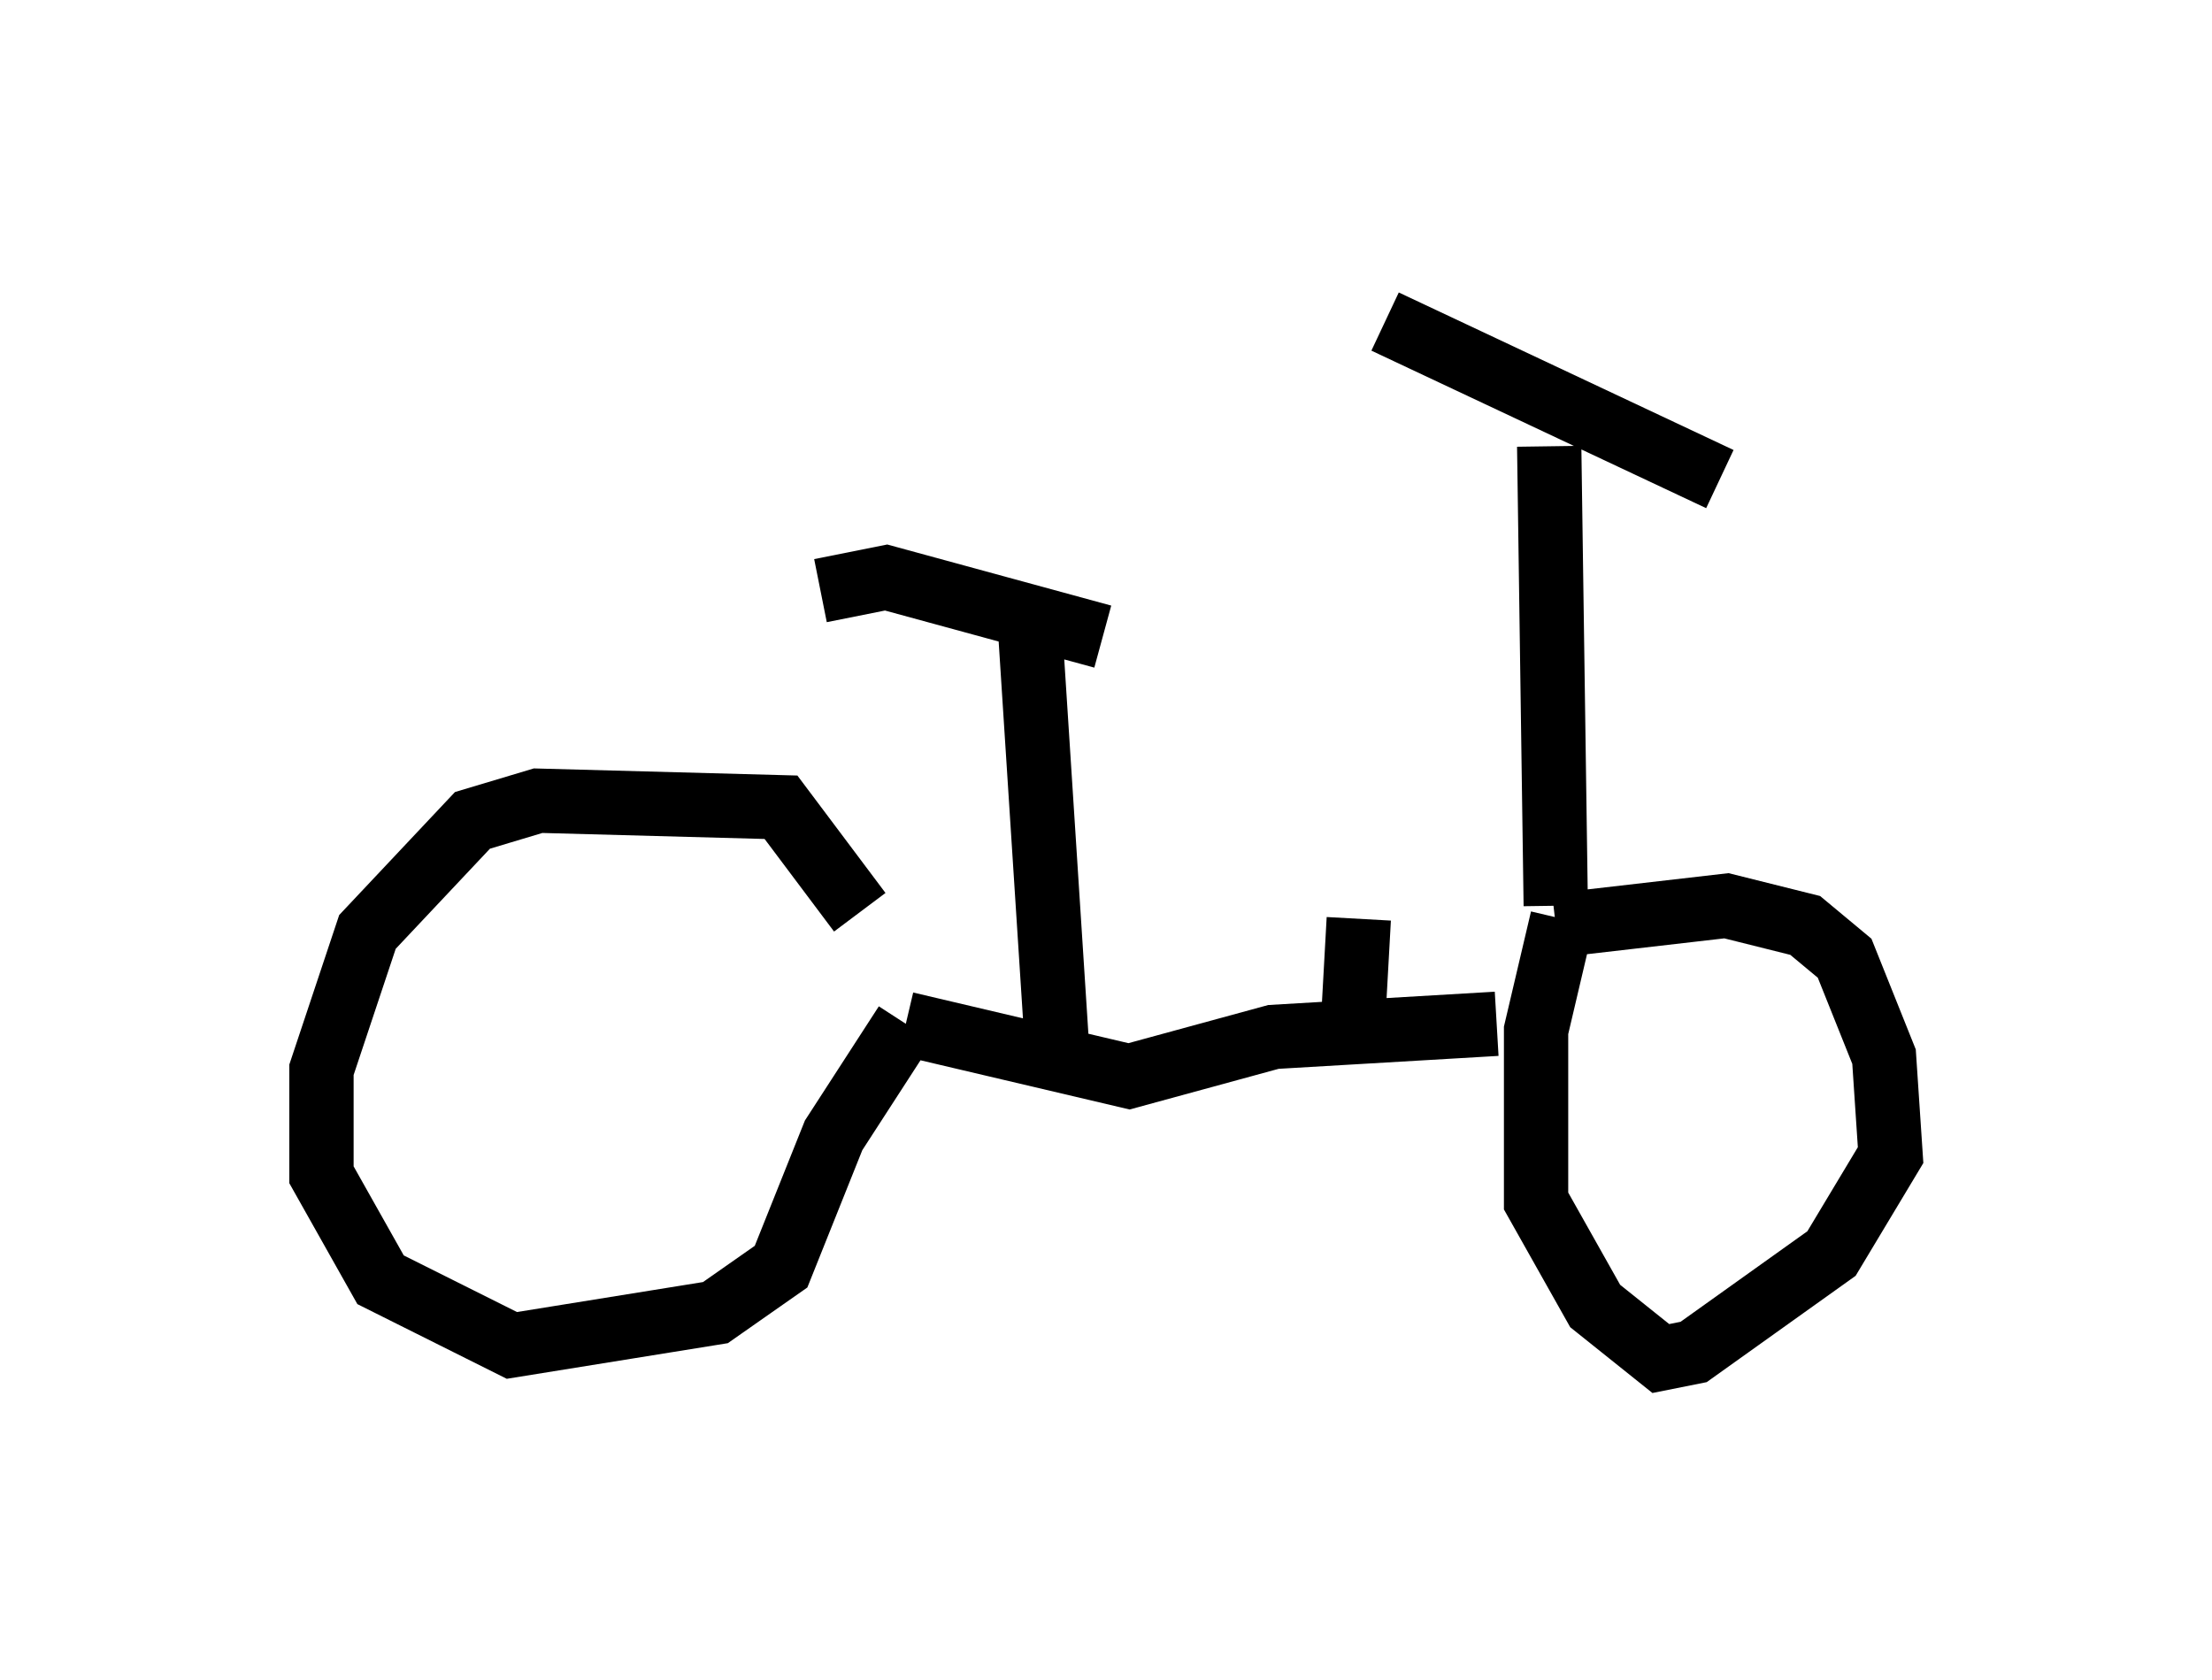 <?xml version="1.0" encoding="utf-8" ?>
<svg baseProfile="full" height="26.129" version="1.1" width="34.398" xmlns="http://www.w3.org/2000/svg" xmlns:ev="http://www.w3.org/2001/xml-events" xmlns:xlink="http://www.w3.org/1999/xlink"><defs /><rect fill="white" height="26.129" width="34.398" x="0" y="0" /><path d="M13.983, 15.821 m-0.613, -1.633 l-1.225, -1.633 -3.777, -0.102 l-1.021, 0.306 -1.633, 1.735 l-0.715, 2.144 0.0, 1.633 l0.919, 1.633 2.042, 1.021 l3.165, -0.51 1.021, -0.715 l0.817, -2.042 1.123, -1.735 m0.0, 0.0 l3.471, 0.817 2.246, -0.613 l3.471, -0.204 m1.021, -1.633 l-0.408, 1.735 0.0, 2.654 l0.919, 1.633 1.021, 0.817 l0.51, -0.102 2.144, -1.531 l0.919, -1.531 -0.102, -1.531 l-0.613, -1.531 -0.613, -0.51 l-1.225, -0.306 -2.654, 0.306 m0.0, -0.306 l-0.102, -7.146 m-2.552, -1.94 l5.206, 2.45 m-10.311, 8.779 l-0.408, -6.329 m-3.267, -0.715 l1.021, -0.204 3.369, 0.919 m3.879, 6.227 l0.102, -1.838 " fill="none" stroke="black" stroke-width="1" /></svg>